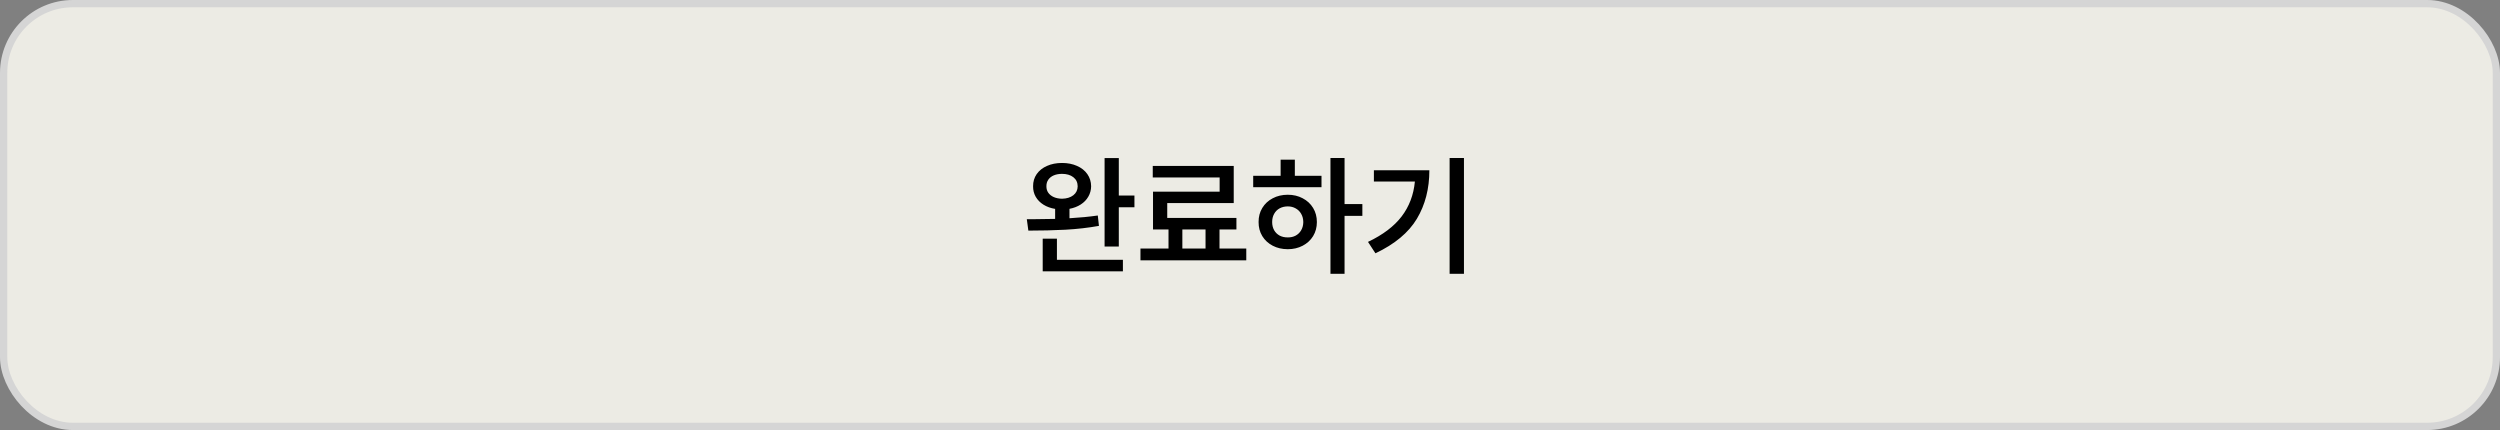 <svg width="343" height="59" viewBox="0 0 343 59" fill="none" xmlns="http://www.w3.org/2000/svg">
<rect x="0" y="0" width="343" height="59" fill="#808080" stroke="none"/>
<rect x="0.5" y="0.5" width="342" height="58" rx="9.5" fill="#ECEBE4"/>
<rect x="0.5" y="0.5" width="342" height="58" rx="9.5" stroke="#D5D5D5"/>
<path d="M145.713 22.359C146.48 22.359 147.166 22.494 147.77 22.764C148.373 23.027 148.845 23.402 149.185 23.889C149.524 24.375 149.697 24.932 149.703 25.559C149.697 26.074 149.568 26.549 149.316 26.982C149.07 27.41 148.725 27.768 148.279 28.055C147.834 28.342 147.318 28.541 146.732 28.652V29.944C148.145 29.862 149.439 29.736 150.617 29.566L150.775 30.99C149.305 31.254 147.77 31.43 146.17 31.518C144.576 31.6 142.883 31.641 141.09 31.641L140.879 30.076H141.67C142.52 30.076 143.551 30.061 144.764 30.032V28.661C144.16 28.561 143.627 28.368 143.164 28.081C142.707 27.794 142.353 27.434 142.101 27C141.854 26.566 141.734 26.086 141.74 25.559C141.734 24.932 141.898 24.375 142.232 23.889C142.572 23.402 143.044 23.027 143.647 22.764C144.251 22.494 144.939 22.359 145.713 22.359ZM145.713 23.854C145.291 23.854 144.916 23.921 144.588 24.056C144.266 24.19 144.014 24.387 143.832 24.645C143.65 24.902 143.562 25.207 143.568 25.559C143.562 25.898 143.65 26.197 143.832 26.455C144.014 26.707 144.266 26.903 144.588 27.044C144.916 27.185 145.291 27.258 145.713 27.264C146.352 27.252 146.867 27.094 147.26 26.789C147.652 26.484 147.852 26.074 147.857 25.559C147.852 25.031 147.652 24.615 147.26 24.311C146.867 24.006 146.352 23.854 145.713 23.854ZM153.5 26.824H155.645V28.441H153.5V33.82H151.549V21.691H153.5V26.824ZM154.062 37.23H143.059V32.748H145.01V35.648H154.062V37.23ZM170.99 35.719H156.471V34.102H160.32V31.482H158.193V26.297H167.334V24.346H158.158V22.764H169.268V27.861H160.145V29.9H169.637V31.482H167.316V34.102H170.99V35.719ZM165.4 34.102V31.482H162.219V34.102H165.4ZM184.473 28.002H186.916V29.619H184.473V37.565H182.539V21.674H184.473V28.002ZM181.309 25.682H171.939V24.117H175.701V21.902H177.652V24.117H181.309V25.682ZM176.686 26.719C177.441 26.719 178.121 26.88 178.725 27.202C179.334 27.519 179.812 27.961 180.157 28.529C180.503 29.098 180.676 29.742 180.676 30.463C180.676 31.184 180.503 31.828 180.157 32.397C179.812 32.959 179.334 33.398 178.725 33.715C178.121 34.031 177.441 34.19 176.686 34.19C175.918 34.19 175.229 34.031 174.62 33.715C174.011 33.398 173.533 32.959 173.188 32.397C172.842 31.828 172.672 31.184 172.678 30.463C172.672 29.742 172.842 29.098 173.188 28.529C173.533 27.961 174.011 27.519 174.62 27.202C175.229 26.88 175.918 26.719 176.686 26.719ZM176.686 28.318C176.27 28.318 175.897 28.406 175.569 28.582C175.247 28.758 174.995 29.01 174.813 29.338C174.632 29.66 174.541 30.035 174.541 30.463C174.541 30.891 174.632 31.266 174.813 31.588C174.995 31.904 175.247 32.15 175.569 32.326C175.897 32.496 176.27 32.578 176.686 32.572C177.09 32.578 177.45 32.496 177.767 32.326C178.089 32.15 178.341 31.904 178.522 31.588C178.71 31.266 178.807 30.891 178.812 30.463C178.807 30.035 178.71 29.66 178.522 29.338C178.341 29.016 178.089 28.767 177.767 28.591C177.45 28.409 177.09 28.318 176.686 28.318ZM200.855 37.565H198.887V21.674H200.855V37.565ZM196.109 23.361C196.109 25.887 195.538 28.105 194.396 30.015C193.253 31.919 191.357 33.498 188.709 34.752L187.689 33.188C189.734 32.215 191.272 31.052 192.304 29.698C193.341 28.339 193.947 26.742 194.123 24.908H188.498V23.361H196.109Z" fill="black"/>
</svg>
